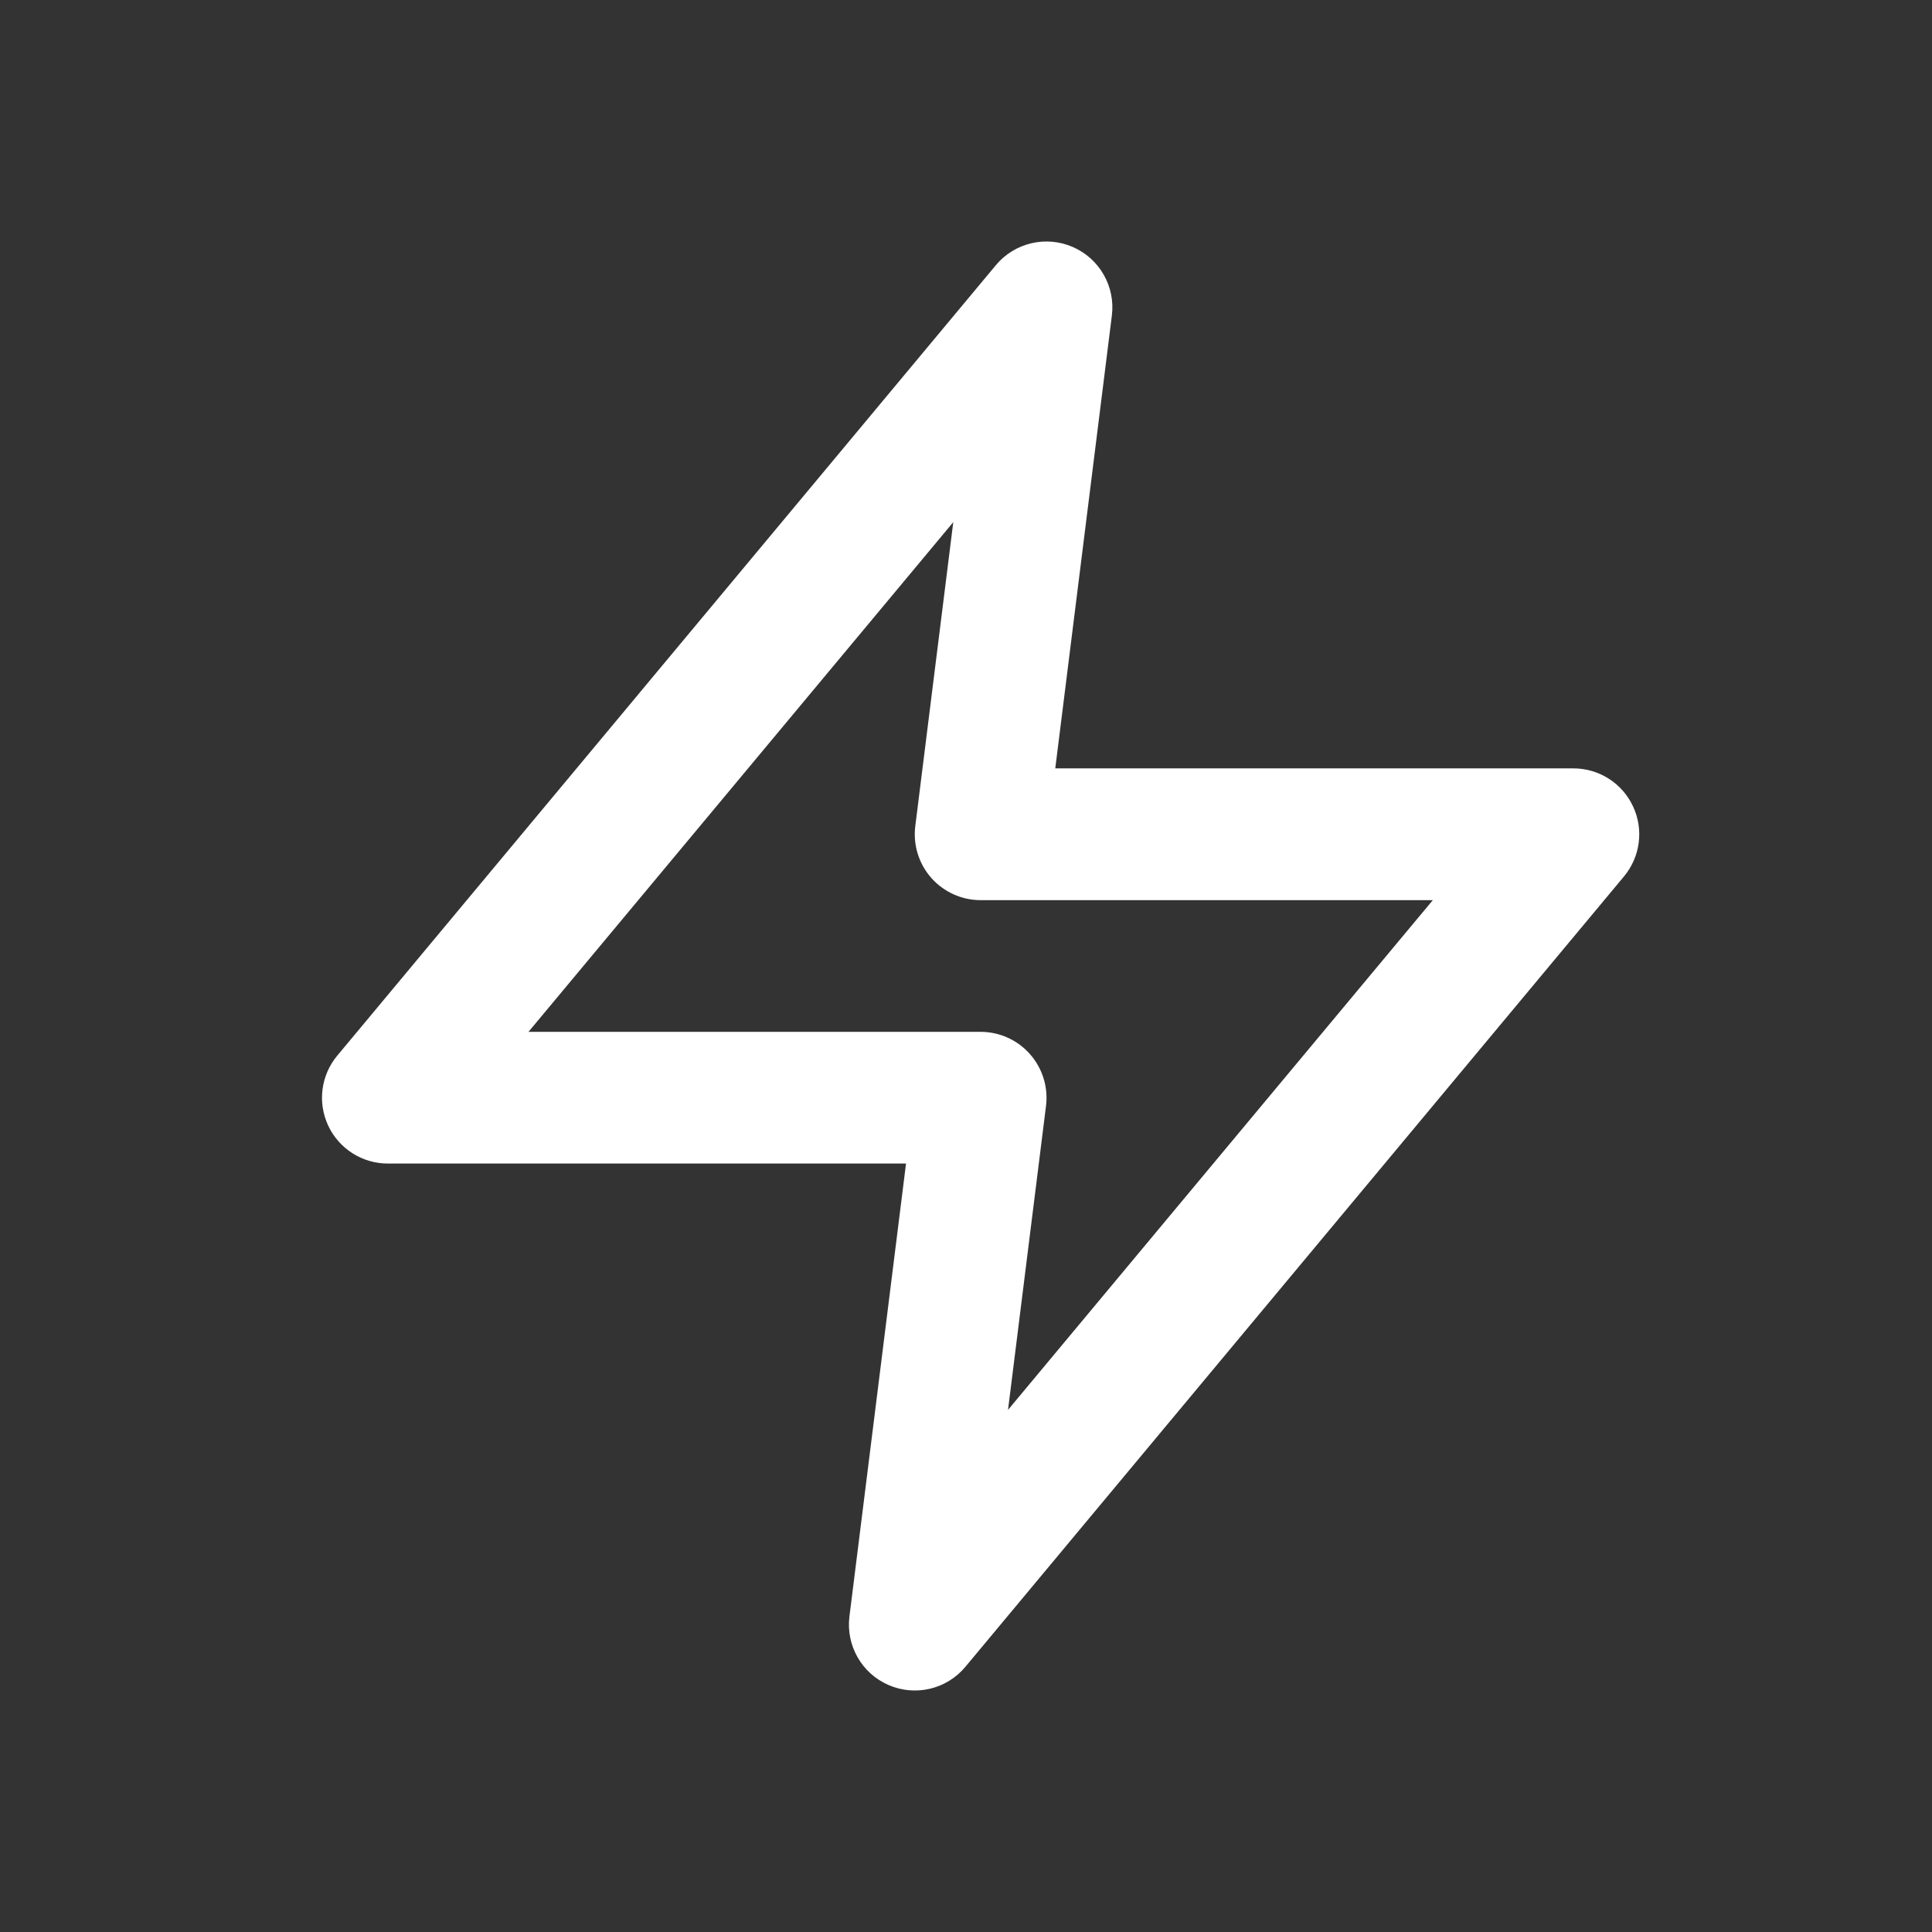 <svg width="24" height="24" viewBox="0 0 24 24" fill="none" xmlns="http://www.w3.org/2000/svg">
<rect x="0" y="0" width="24" height="24" fill="#333333" stroke="none"/>
<path fill-rule="evenodd" clip-rule="evenodd" d="M13.326 3.068C13.659 3.212 13.857 3.559 13.812 3.92L13.109 9.545H19.545C19.863 9.545 20.152 9.729 20.286 10.017C20.421 10.304 20.377 10.643 20.174 10.887L11.992 20.706C11.76 20.985 11.371 21.077 11.038 20.932C10.705 20.788 10.507 20.441 10.552 20.08L11.255 14.454H4.818C4.501 14.454 4.212 14.271 4.077 13.983C3.943 13.696 3.986 13.357 4.19 13.113L12.371 3.294C12.604 3.015 12.993 2.923 13.326 3.068ZM6.565 12.818H12.182C12.416 12.818 12.64 12.919 12.795 13.095C12.95 13.271 13.023 13.505 12.994 13.738L12.522 17.514L17.799 11.182H12.182C11.947 11.182 11.724 11.081 11.568 10.905C11.413 10.729 11.341 10.495 11.37 10.262L11.842 6.486L6.565 12.818Z" fill="white"/>
</svg>

